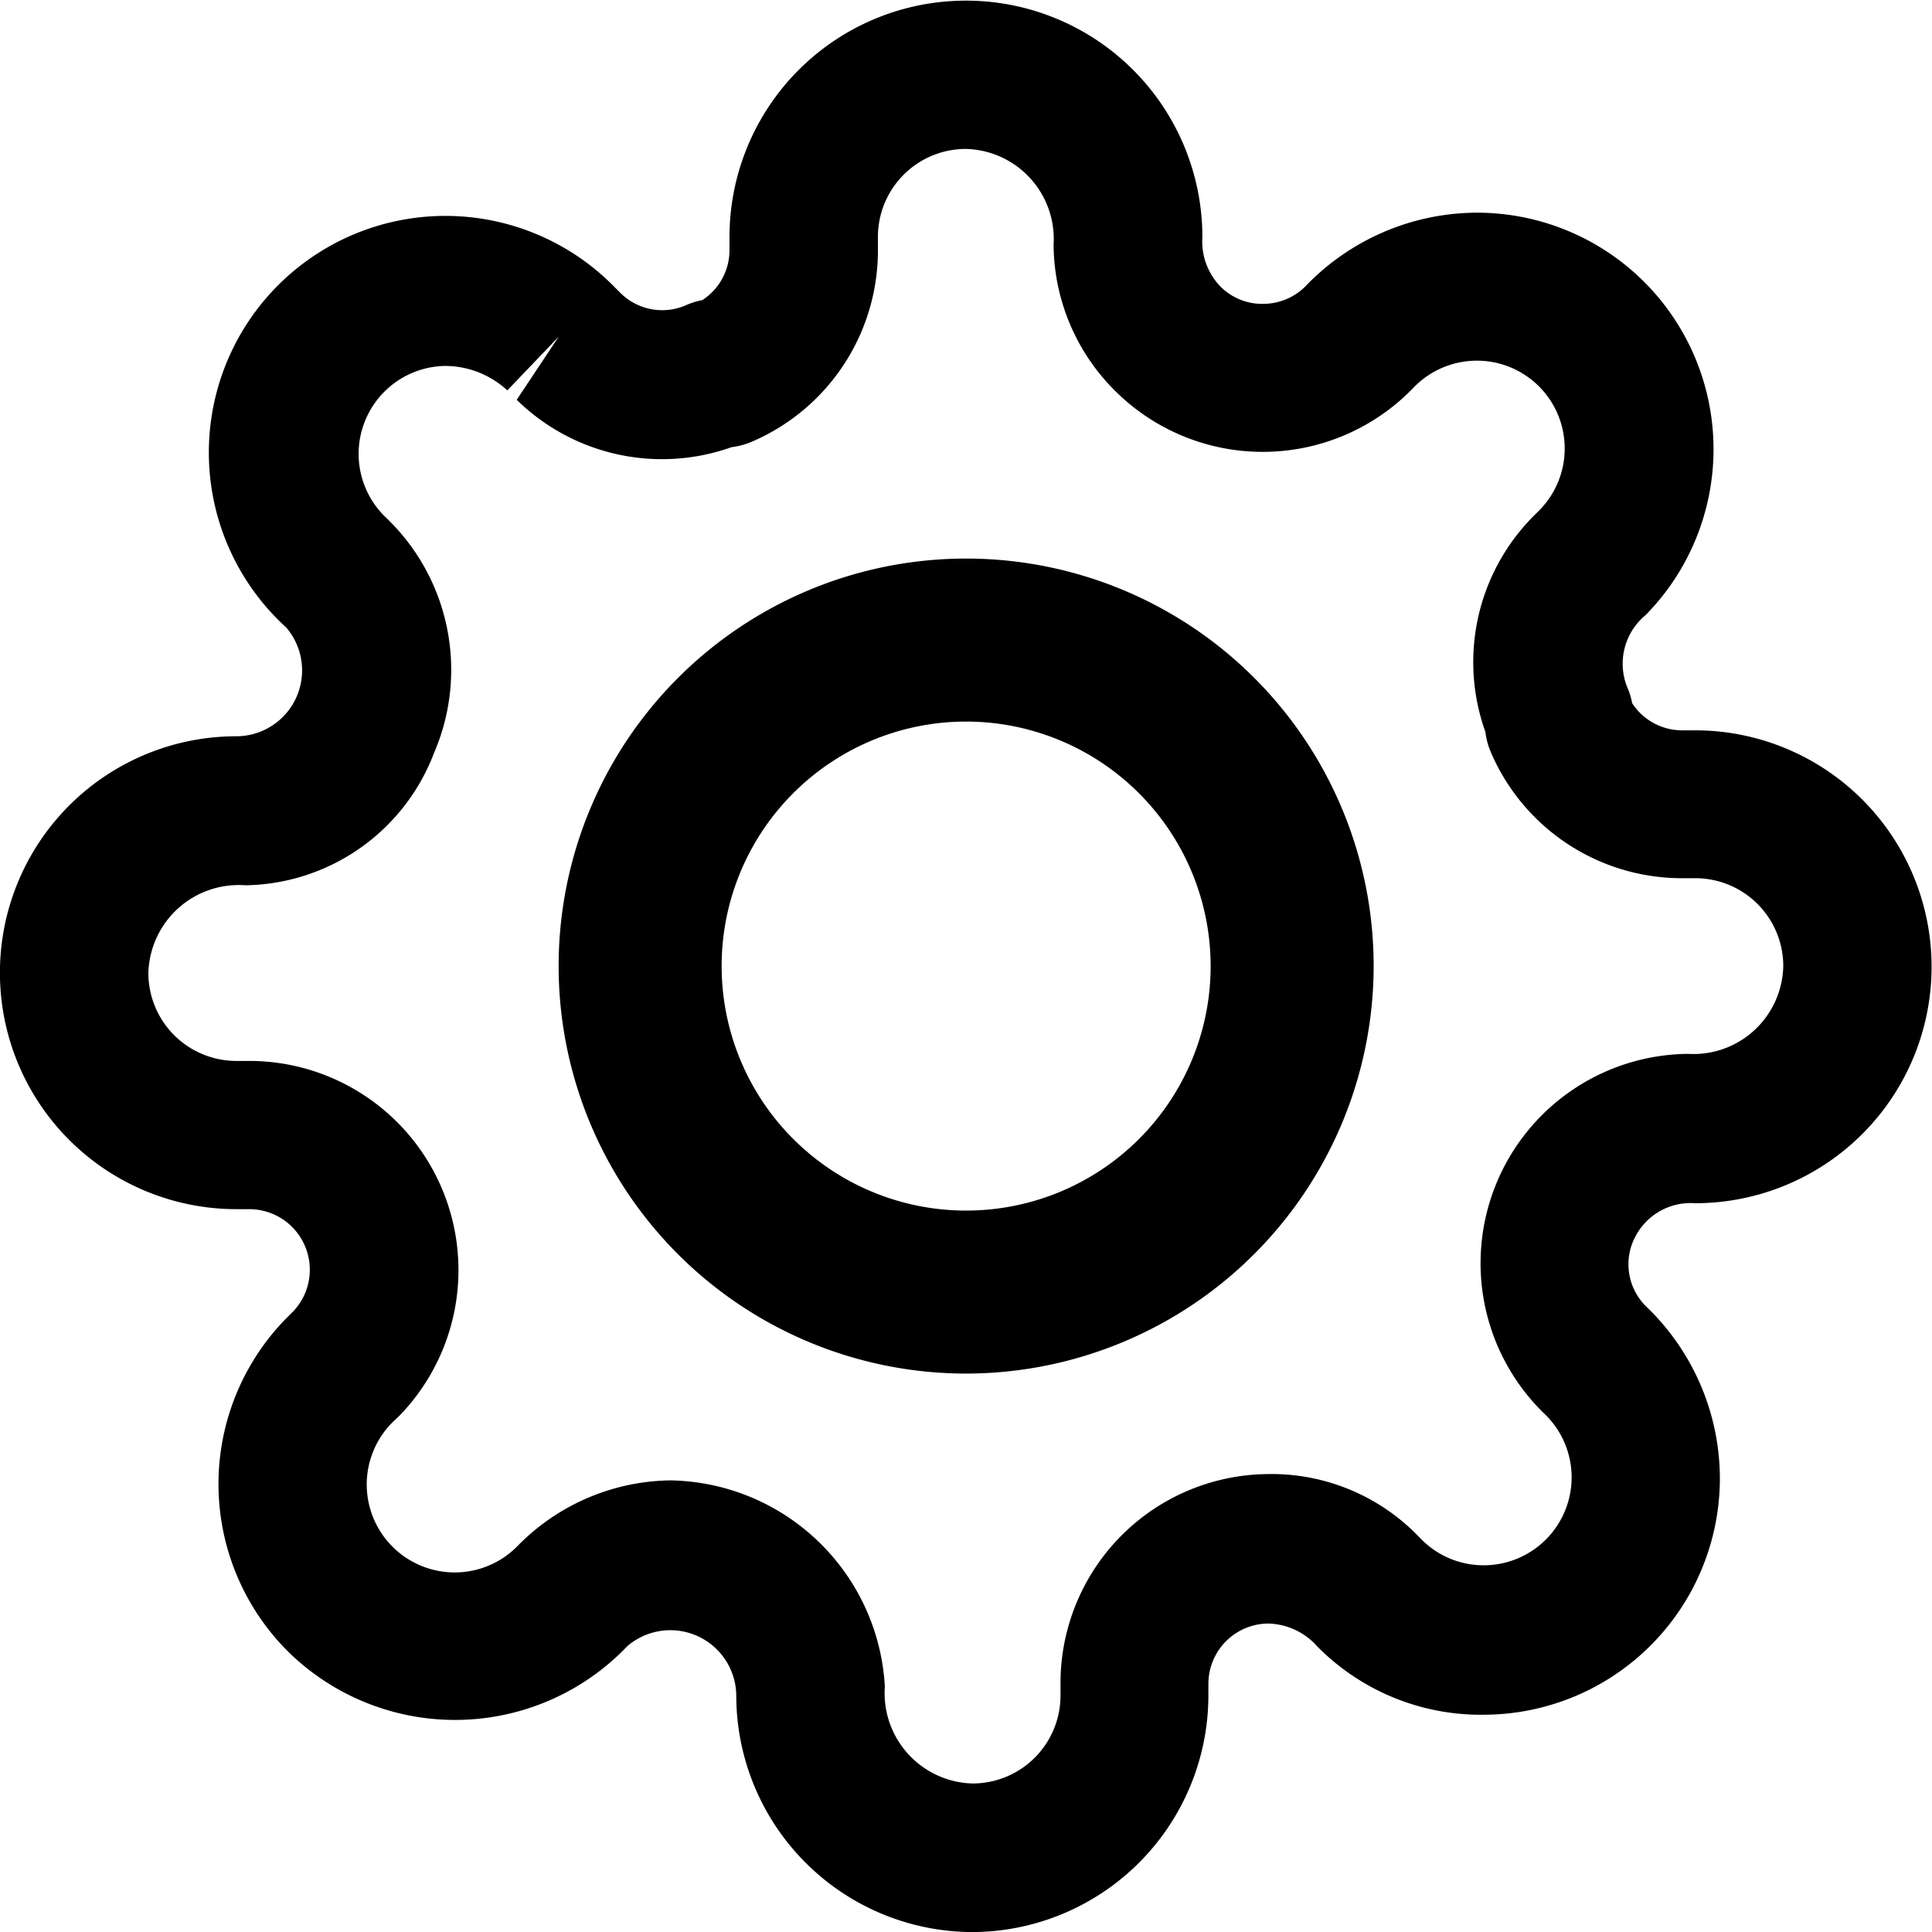<svg id="グループ_2588" data-name="グループ 2588" xmlns="http://www.w3.org/2000/svg" width="27.332" height="27.333" viewBox="0 0 27.332 27.333">
  <path id="Path_13481" data-name="Path 13481" d="M950.792,429.044a5.765,5.765,0,1,1,5.765-5.765A5.771,5.771,0,0,1,950.792,429.044Zm0-9.224a3.459,3.459,0,1,0,3.459,3.459A3.462,3.462,0,0,0,950.792,419.82Z" transform="translate(-937.124 -409.612)"/>
  <path id="Path_13482" data-name="Path 13482" d="M952.786,438.847a3.349,3.349,0,0,1-3.344-3.346.933.933,0,0,0-1.54-.7,3.368,3.368,0,0,1-4.787.091,3.345,3.345,0,0,1-.035-4.732l.1-.1a.857.857,0,0,0-.622-1.44h-.188a3.345,3.345,0,1,1,0-6.69.932.932,0,0,0,.705-1.539,3.347,3.347,0,1,1,4.585-4.876l.147.147a.838.838,0,0,0,.928.168,1.009,1.009,0,0,1,.226-.07.841.841,0,0,0,.385-.7v-.192a3.345,3.345,0,0,1,6.69,0,.916.916,0,0,0,.256.7.833.833,0,0,0,.608.245.854.854,0,0,0,.586-.24,3.372,3.372,0,0,1,2.409-1.05h.027a3.346,3.346,0,0,1,2.383,5.694.891.891,0,0,0-.259,1.018.98.98,0,0,1,.07.227.844.844,0,0,0,.7.384h.191a3.345,3.345,0,0,1,0,6.69.88.88,0,0,0-.865.512l-.006.011a.838.838,0,0,0,.168.928,3.376,3.376,0,0,1,1.053,2.412,3.345,3.345,0,0,1-3.319,3.373,3.251,3.251,0,0,1-2.374-.963.958.958,0,0,0-.7-.327.854.854,0,0,0-.843.848v.184A3.35,3.35,0,0,1,952.786,438.847Zm-4.279-6.39a3.089,3.089,0,0,1,3.037,2.917,1.278,1.278,0,0,0,1.242,1.371,1.245,1.245,0,0,0,1.243-1.243v-.195a2.957,2.957,0,0,1,2.91-2.939,2.892,2.892,0,0,1,2.105.831l.106.107a1.235,1.235,0,0,0,.866.352h.01a1.244,1.244,0,0,0,.864-2.129,2.962,2.962,0,0,1,2.016-5.106,1.271,1.271,0,0,0,1.348-1.242,1.244,1.244,0,0,0-1.242-1.243h-.195a2.94,2.94,0,0,1-2.7-1.783,1.013,1.013,0,0,1-.077-.286,2.928,2.928,0,0,1,.67-3.043l.1-.1a1.244,1.244,0,0,0-.018-1.752,1.243,1.243,0,0,0-1.759.014,2.959,2.959,0,0,1-4.215.072,2.942,2.942,0,0,1-.887-2.084,1.274,1.274,0,0,0-1.243-1.355,1.244,1.244,0,0,0-1.242,1.242v.2a2.944,2.944,0,0,1-1.784,2.7,1.066,1.066,0,0,1-.286.077,2.936,2.936,0,0,1-3.04-.67l.594-.893-.727.76a1.3,1.3,0,0,0-.887-.346,1.244,1.244,0,0,0-.833,2.142,2.974,2.974,0,0,1,.681,3.339,2.9,2.9,0,0,1-2.667,1.866,1.279,1.279,0,0,0-1.372,1.243,1.245,1.245,0,0,0,1.244,1.242h.195a2.959,2.959,0,0,1,2.11,5.022l-.105.1a1.244,1.244,0,0,0,1.779,1.74A3.08,3.08,0,0,1,948.507,432.457Zm12.674-3.835h0Z" transform="translate(-939.026 -411.514)"/>
</svg>
